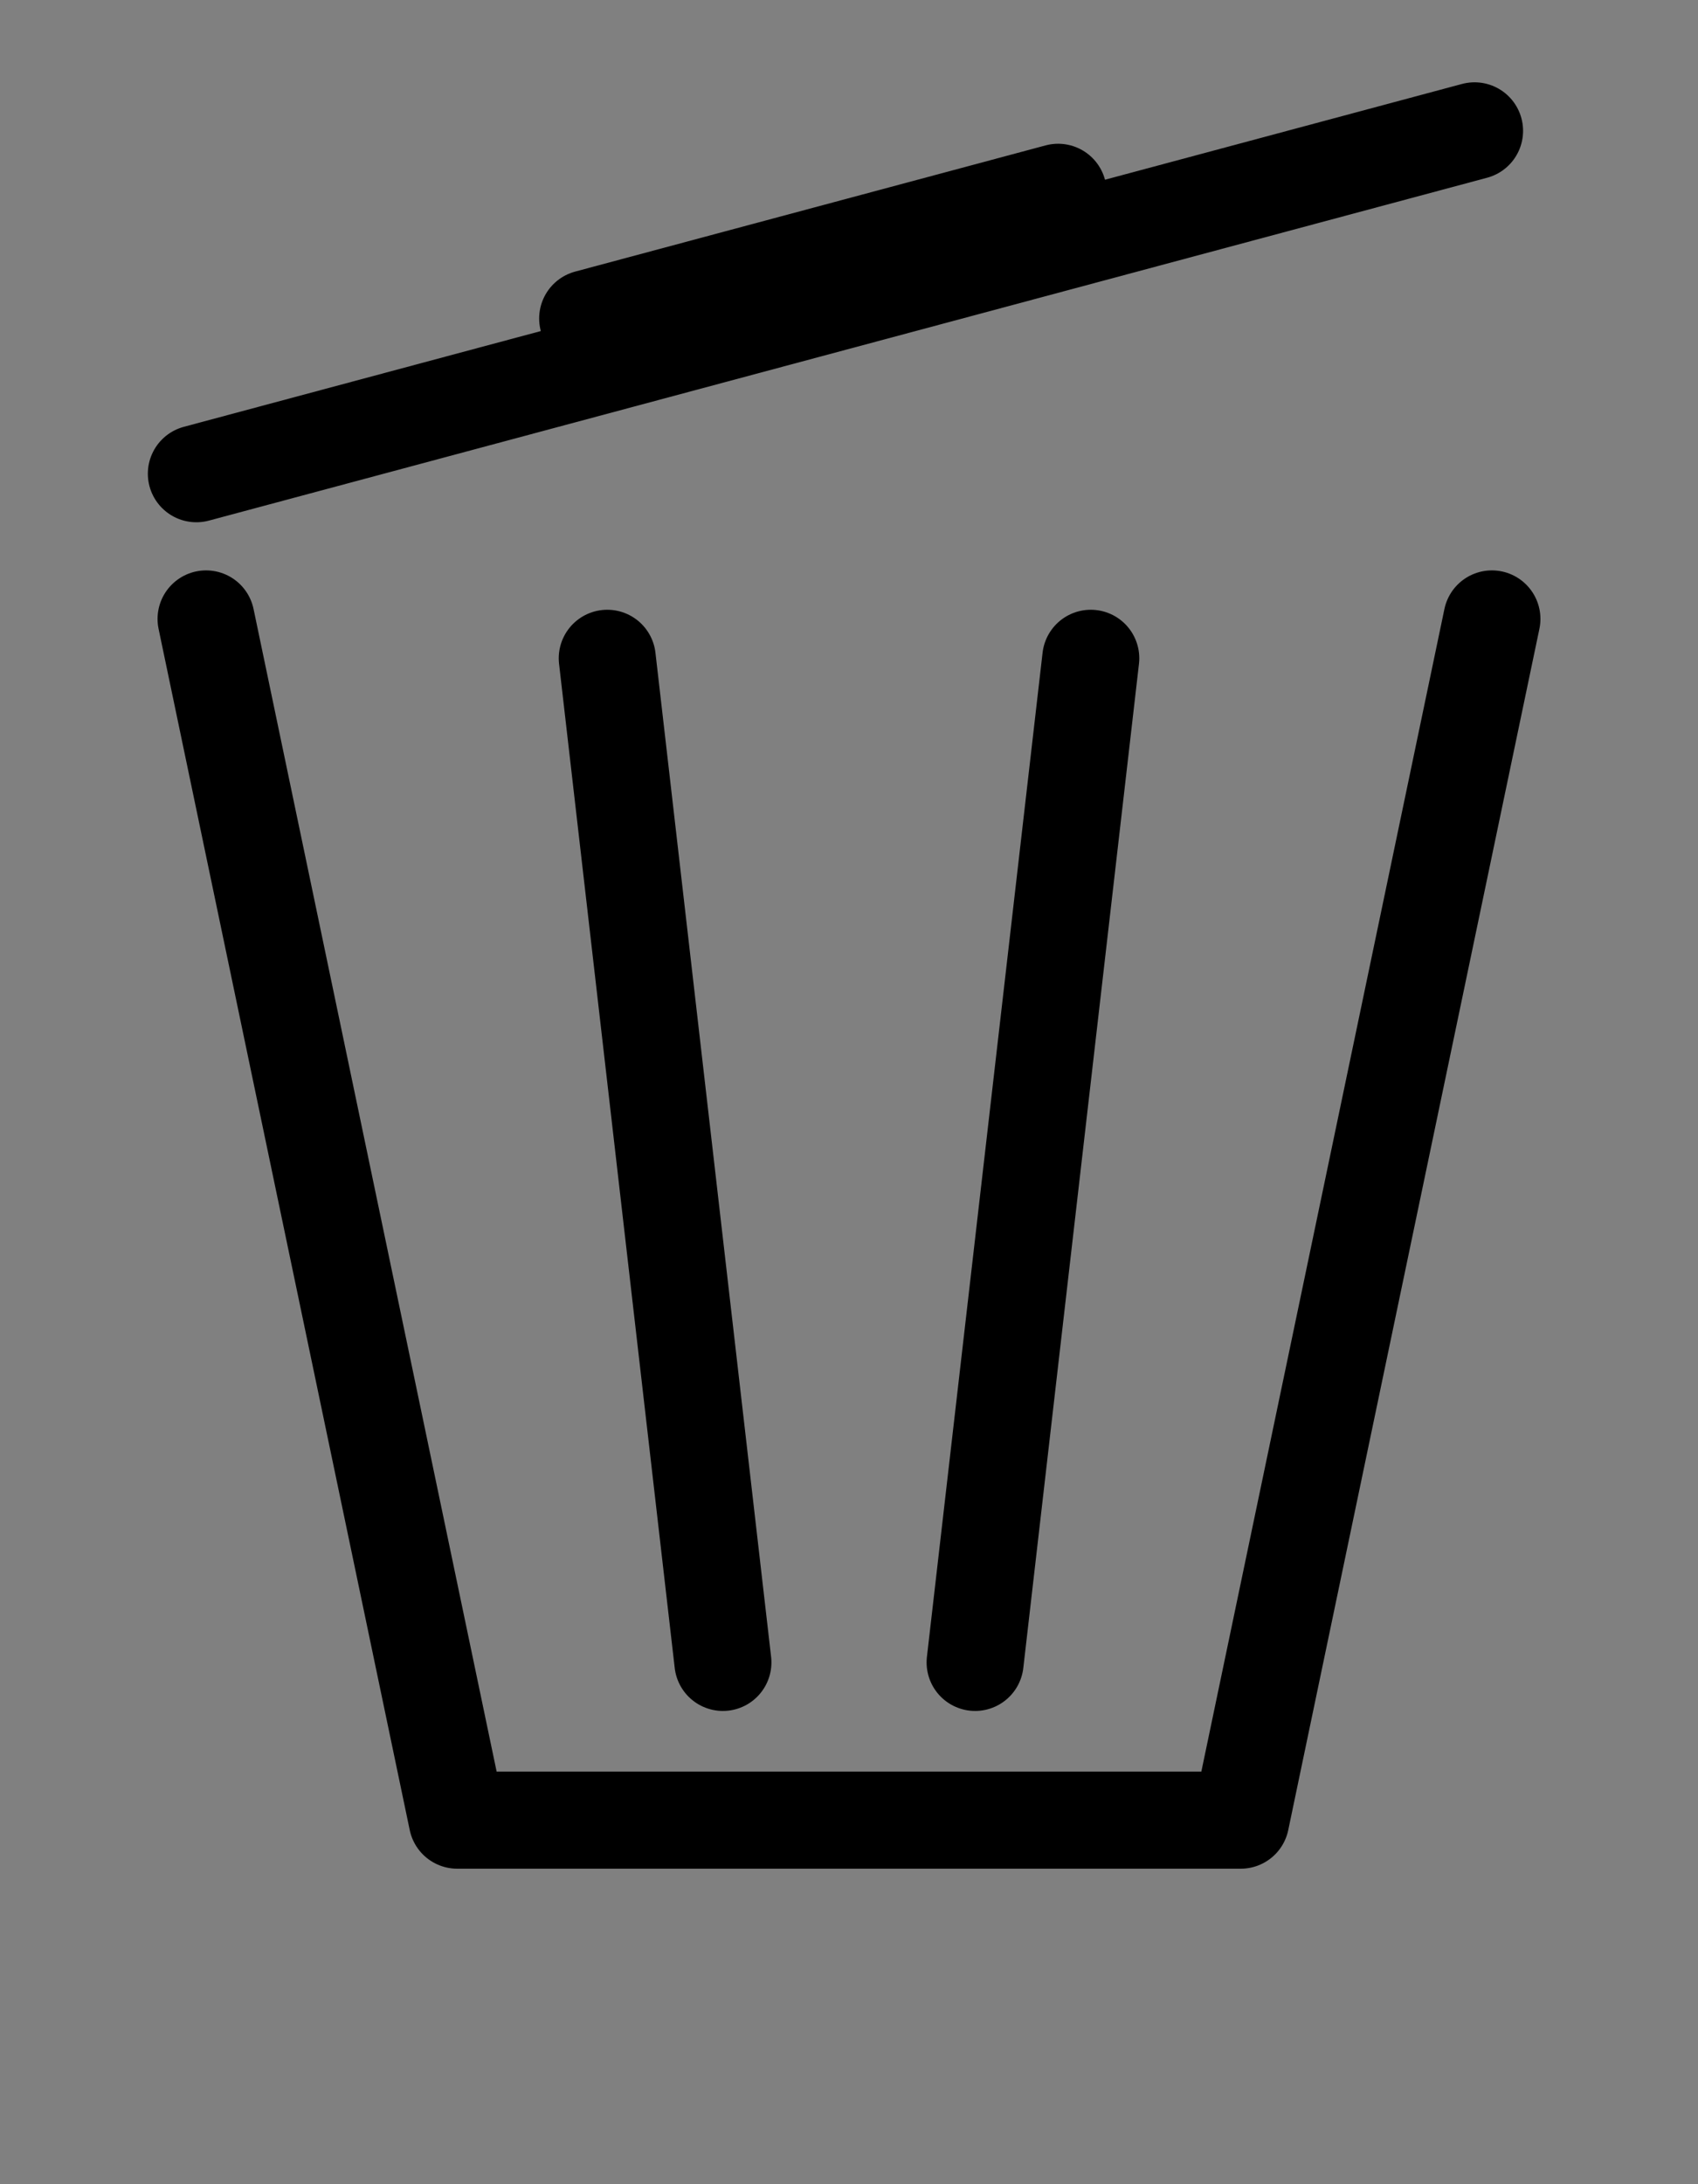 <?xml version="1.0" encoding="UTF-8" standalone="no"?>
<!-- Created with Inkscape (http://www.inkscape.org/) -->

<svg
   xmlns:dc="http://purl.org/dc/elements/1.1/"
   xmlns:cc="http://creativecommons.org/ns#"
   xmlns:rdf="http://www.w3.org/1999/02/22-rdf-syntax-ns#"
   xmlns:svg="http://www.w3.org/2000/svg"
   xmlns="http://www.w3.org/2000/svg"
   xmlns:sodipodi="http://sodipodi.sourceforge.net/DTD/sodipodi-0.dtd"
   xmlns:inkscape="http://www.inkscape.org/namespaces/inkscape"
   width="70"
   height="90"
   id="svg2"
   version="1.1"
   inkscape:version="0.48.4 r9939"
   inkscape:export-filename="/home/iamunknown2/Desktop/Code Stuff/elemental/resources/img/trash_open.png"
   inkscape:export-xdpi="1000"
   inkscape:export-ydpi="1000"
   sodipodi:docname="trash can.svg">
  <rect width="100%" height="100%" fill="#808080" stroke="none"/>
  <defs
     id="defs4" />
  <sodipodi:namedview
     id="base"
     pagecolor="#ffffff"
     bordercolor="#666666"
     borderopacity="1.0"
     inkscape:pageopacity="0.0"
     inkscape:pageshadow="2"
     inkscape:zoom="4"
     inkscape:cx="17.31201"
     inkscape:cy="39.267935"
     inkscape:document-units="px"
     inkscape:current-layer="layer1"
     showgrid="false"
     inkscape:window-width="1366"
     inkscape:window-height="692"
     inkscape:window-x="0"
     inkscape:window-y="24"
     inkscape:window-maximized="1" />
  <g
     inkscape:label="Layer 1"
     inkscape:groupmode="layer"
     id="layer1"
     transform="translate(0,-962.362)">
    <g
       id="g3773"
       style="fill:#ffffff;stroke:#000000"
       inkscape:export-xdpi="1000"
       inkscape:export-ydpi="1000"
       inkscape:transform-center-x="-28.535449"
       transform="matrix(0.966,-0.259,0.259,0.966,-253.8,34.921)"
       inkscape:transform-center-y="-6.6107695">
      <path
         inkscape:connector-curvature="0"
         id="path2985"
         d="m 7.726,982.362 54.548,0"
         style="fill:#ffffff;stroke:#000000;stroke-width:4;stroke-linecap:round;stroke-linejoin:miter;stroke-miterlimit:4;stroke-opacity:1;stroke-dasharray:none" />
      <path
         sodipodi:nodetypes="cc"
         inkscape:connector-curvature="0"
         id="path2985-1"
         d="m 24.962,980.362 20.077,0"
         style="fill:#ffffff;stroke:#000000;stroke-width:4;stroke-linecap:round;stroke-linejoin:miter;stroke-miterlimit:4;stroke-opacity:1;stroke-dasharray:none" />
    </g>
    <g
       id="g3827"
       style="stroke:#000000;fill:#ffffff"
       inkscape:export-filename="/home/iamunknown2/Desktop/Code Stuff/elemental/resources/img/g3773.png"
       inkscape:export-xdpi="1000"
       inkscape:export-ydpi="1000">
      <g
         transform="translate(0.023,0)"
         id="g3797"
         style="stroke:#000000;fill:#ffffff">
        <g
           id="g3851"
           transform="translate(0.138,0)"
           style="stroke:#000000;fill:#ffffff">
          <path
             inkscape:connector-curvature="0"
             id="path3777"
             d="M 8.334,987.865 18.688,1037.362"
             style="fill:#ffffff;stroke:#000000;stroke-width:4;stroke-linecap:round;stroke-linejoin:miter;stroke-miterlimit:4;stroke-opacity:1;stroke-dasharray:none"
             sodipodi:nodetypes="cc" />
          <path
             inkscape:connector-curvature="0"
             id="path3777-0"
             d="M 61.343,987.865 50.989,1037.362"
             style="fill:#ffffff;stroke:#000000;stroke-width:4;stroke-linecap:round;stroke-linejoin:miter;stroke-miterlimit:4;stroke-opacity:1;stroke-dasharray:none"
             sodipodi:nodetypes="cc" />
        </g>
      </g>
      <path
         sodipodi:nodetypes="cc"
         inkscape:connector-curvature="0"
         id="path3801"
         d="m 18.837,1037.362 32.326,0"
         style="fill:#ffffff;stroke:#000000;stroke-width:4;stroke-linecap:butt;stroke-linejoin:miter;stroke-miterlimit:4;stroke-opacity:1;stroke-dasharray:none" />
    </g>
    <g
       id="g3823"
       transform="translate(1.058,0)"
       style="stroke:#000000;fill:#ffffff"
       inkscape:export-filename="/home/iamunknown2/Desktop/Code Stuff/elemental/resources/img/g3773.png"
       inkscape:export-xdpi="1000"
       inkscape:export-ydpi="1000">
      <g
         id="g3873"
         transform="translate(0.083,0)"
         style="stroke:#000000;fill:#ffffff">
        <path
           style="fill:#ffffff;stroke:#000000;stroke-width:4;stroke-linecap:round;stroke-linejoin:miter;stroke-miterlimit:4;stroke-opacity:1;stroke-dasharray:none"
           d="m 23.893,989.487 4.768,41.375"
           id="path3803"
           inkscape:connector-curvature="0"
           sodipodi:nodetypes="cc" />
        <path
           style="fill:#ffffff;stroke:#000000;stroke-width:4;stroke-linecap:round;stroke-linejoin:miter;stroke-miterlimit:4;stroke-opacity:1;stroke-dasharray:none"
           d="m 43.826,989.487 -4.768,41.375"
           id="path3803-9"
           inkscape:connector-curvature="0"
           sodipodi:nodetypes="cc" />
      </g>
    </g>
  </g>
</svg>
